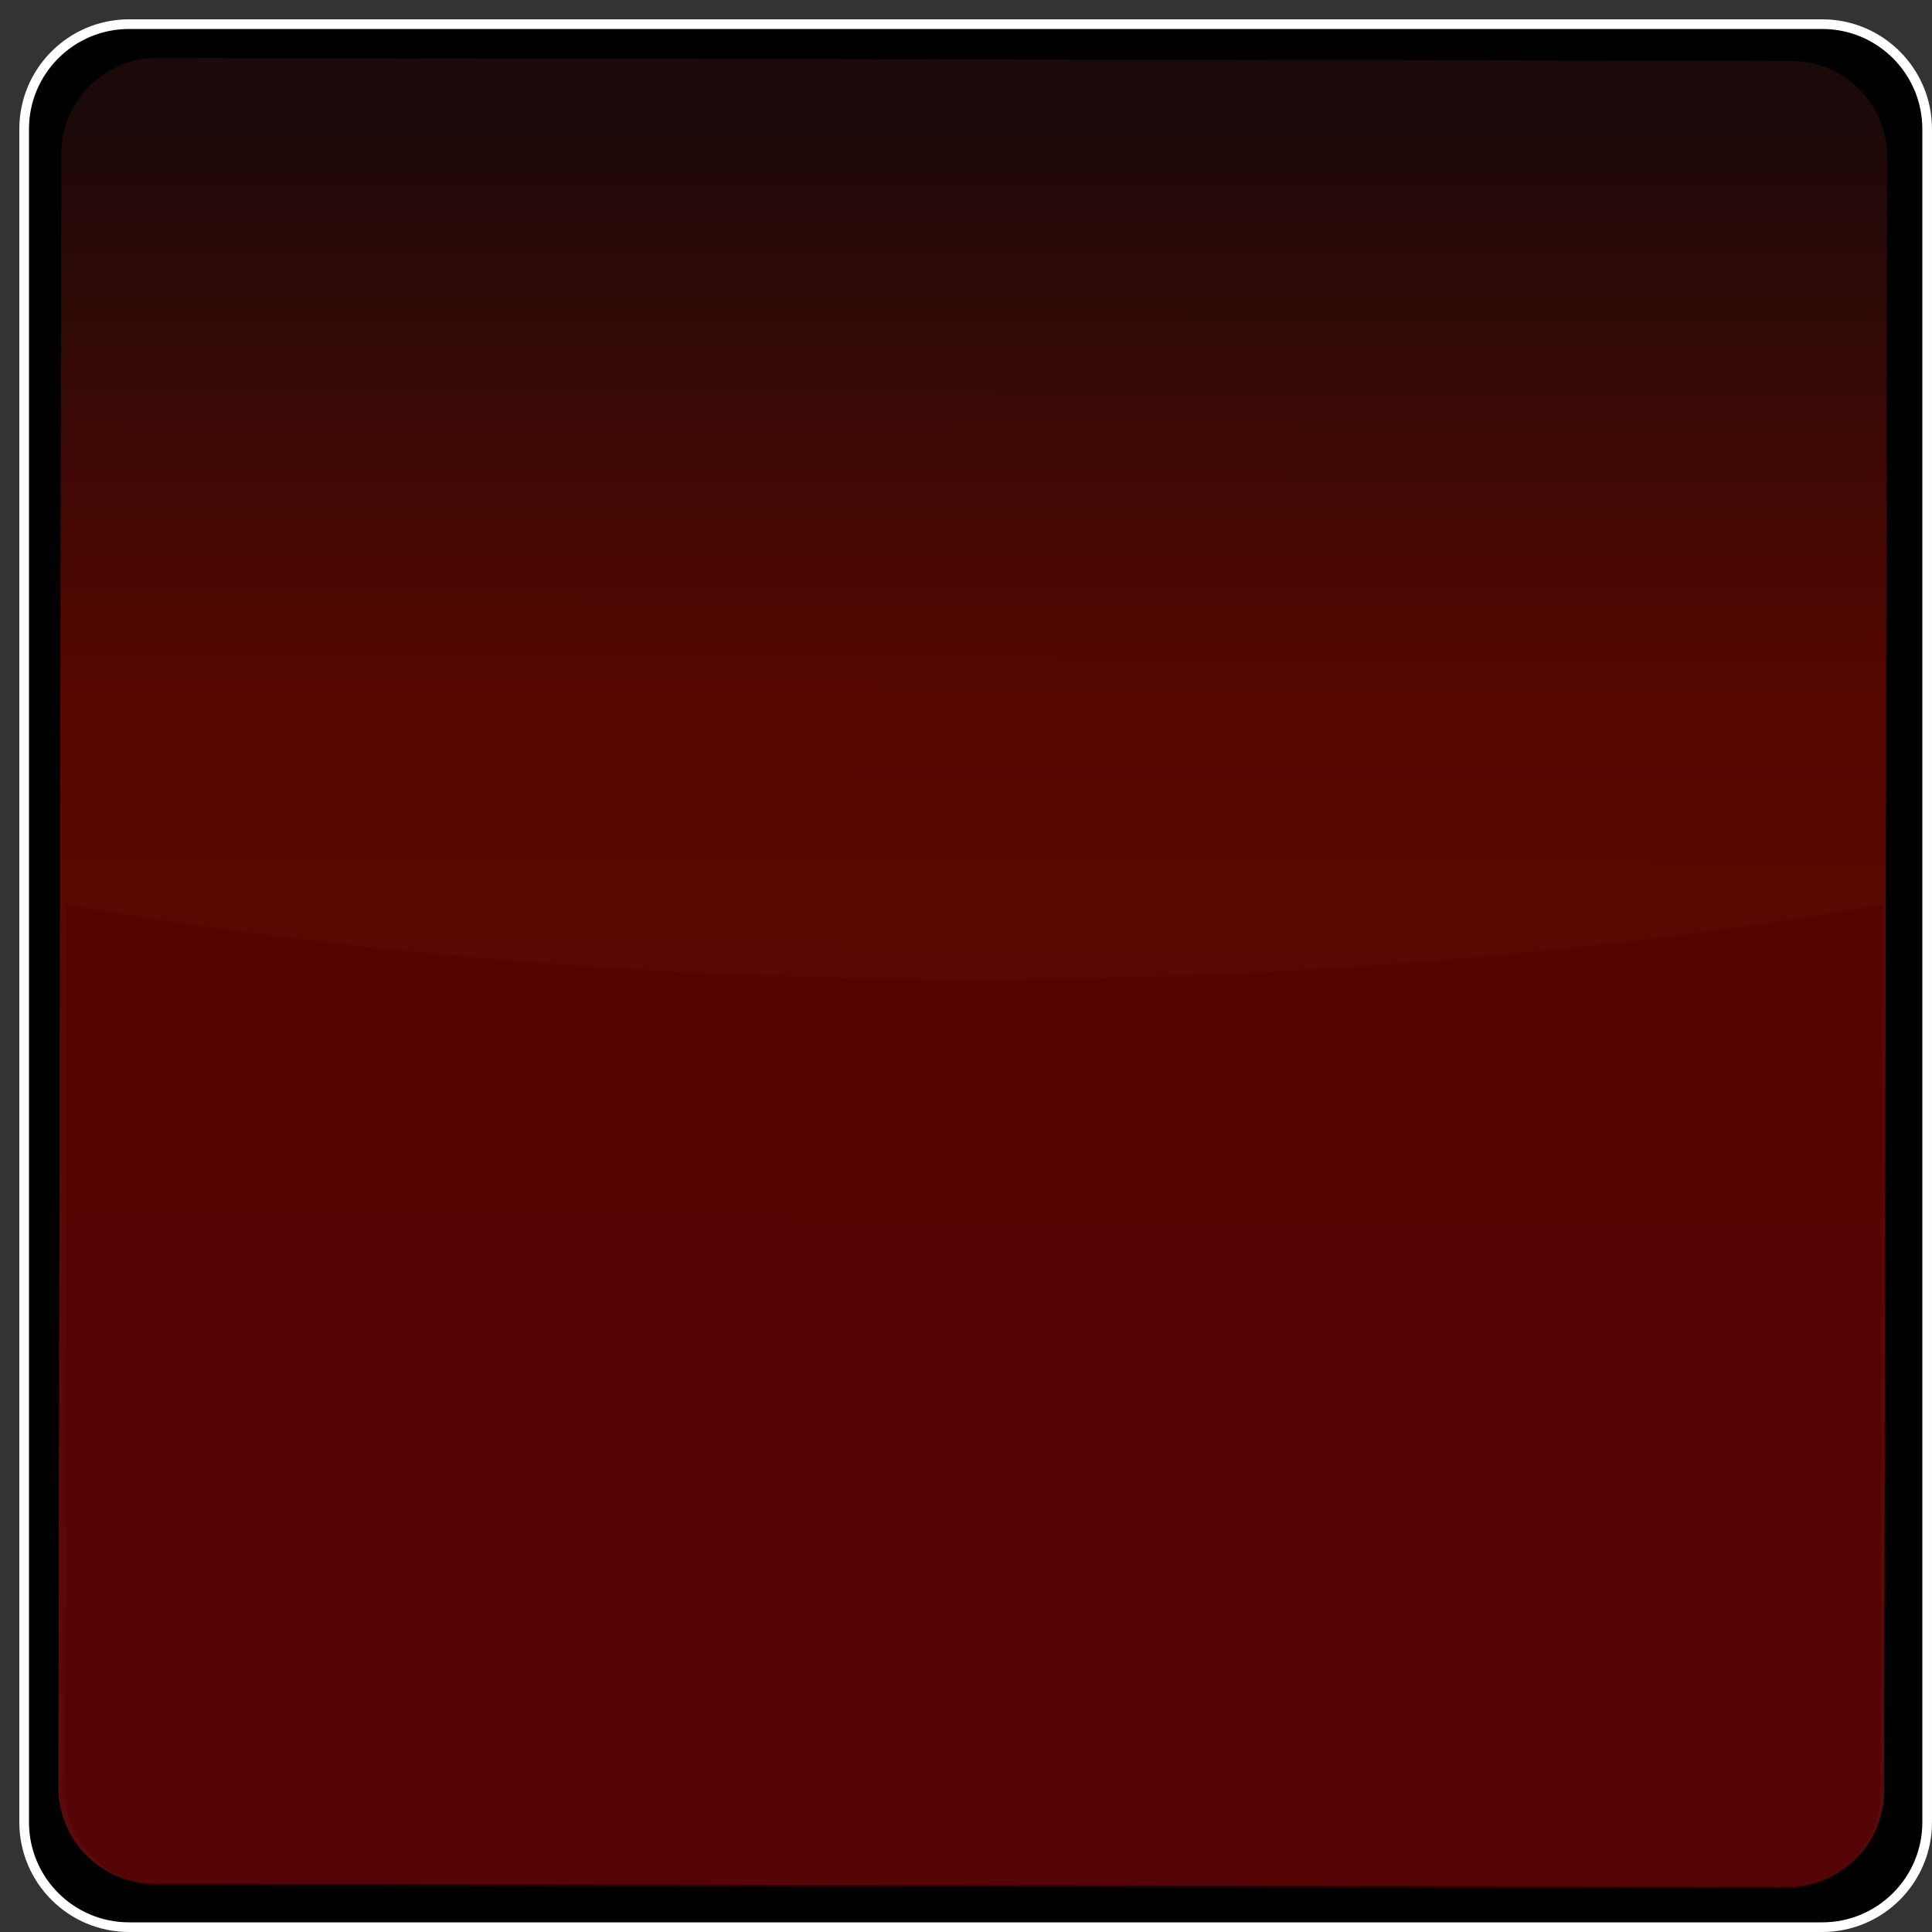<?xml version="1.0" encoding="utf-8"?>
<!-- Generator: Adobe Illustrator 15.0.0, SVG Export Plug-In  -->
<!DOCTYPE svg PUBLIC "-//W3C//DTD SVG 1.1//EN" "http://www.w3.org/Graphics/SVG/1.1/DTD/svg11.dtd">
<svg version="1.1"
	 xmlns="http://www.w3.org/2000/svg" xmlns:xlink="http://www.w3.org/1999/xlink" xmlns:a="http://ns.adobe.com/AdobeSVGViewerExtensions/3.0/"
	 x="0px" y="0px" width="200px" height="200px" viewBox="-2 -2 200 200" enable-background="new -2 -2 200 200"
	 xml:space="preserve">
<rect x="-2" y="-2" width="200" height="200" fill="#333333" stroke="none"/>
<defs>
</defs>
<path stroke="#FFFFFF" stroke-miterlimit="10" d="M197.5,186.638c0,5.999-4.863,10.862-10.862,10.862H11.362
	c-5.999,0-10.862-4.863-10.862-10.862V11.362C0.5,5.363,5.363,0.5,11.362,0.5h175.275c5.999,0,10.862,4.863,10.862,10.862V186.638z"
	/>
<linearGradient id="SVGID_1_" gradientUnits="userSpaceOnUse" x1="-860.736" y1="-761.573" x2="-671.726" y2="-761.573" gradientTransform="matrix(-0.002 1 -1 -0.002 -664.255 863.508)">
	<stop  offset="0.03" style="stop-color:#4F1A1A"/>
	<stop  offset="0.364" style="stop-color:#FF1700"/>
	<stop  offset="1" style="stop-color:#FF1D25"/>
</linearGradient>
<path opacity="0.35" fill="url(#SVGID_1_)" d="M13.96,192.996c-5.487-0.011-9.929-4.469-9.92-9.956L4.348,13.91
	c0.011-5.487,4.47-9.93,9.956-9.92l169.131,0.309c5.486,0.01,9.93,4.469,9.922,9.956l-0.311,169.13
	c-0.011,5.487-4.47,9.928-9.956,9.921L13.96,192.996z"/>
<path opacity="0.5" fill="#530000" d="M98.851,99.361c-33.351,0-65.111-2.74-93.975-7.689L4.71,183.294
	c-0.009,5.456,4.407,9.891,9.865,9.901l168.206,0.308c5.458,0.007,9.891-4.409,9.901-9.866l0.169-91.97
	C163.981,96.62,132.212,99.361,98.851,99.361z"/>
</svg>
